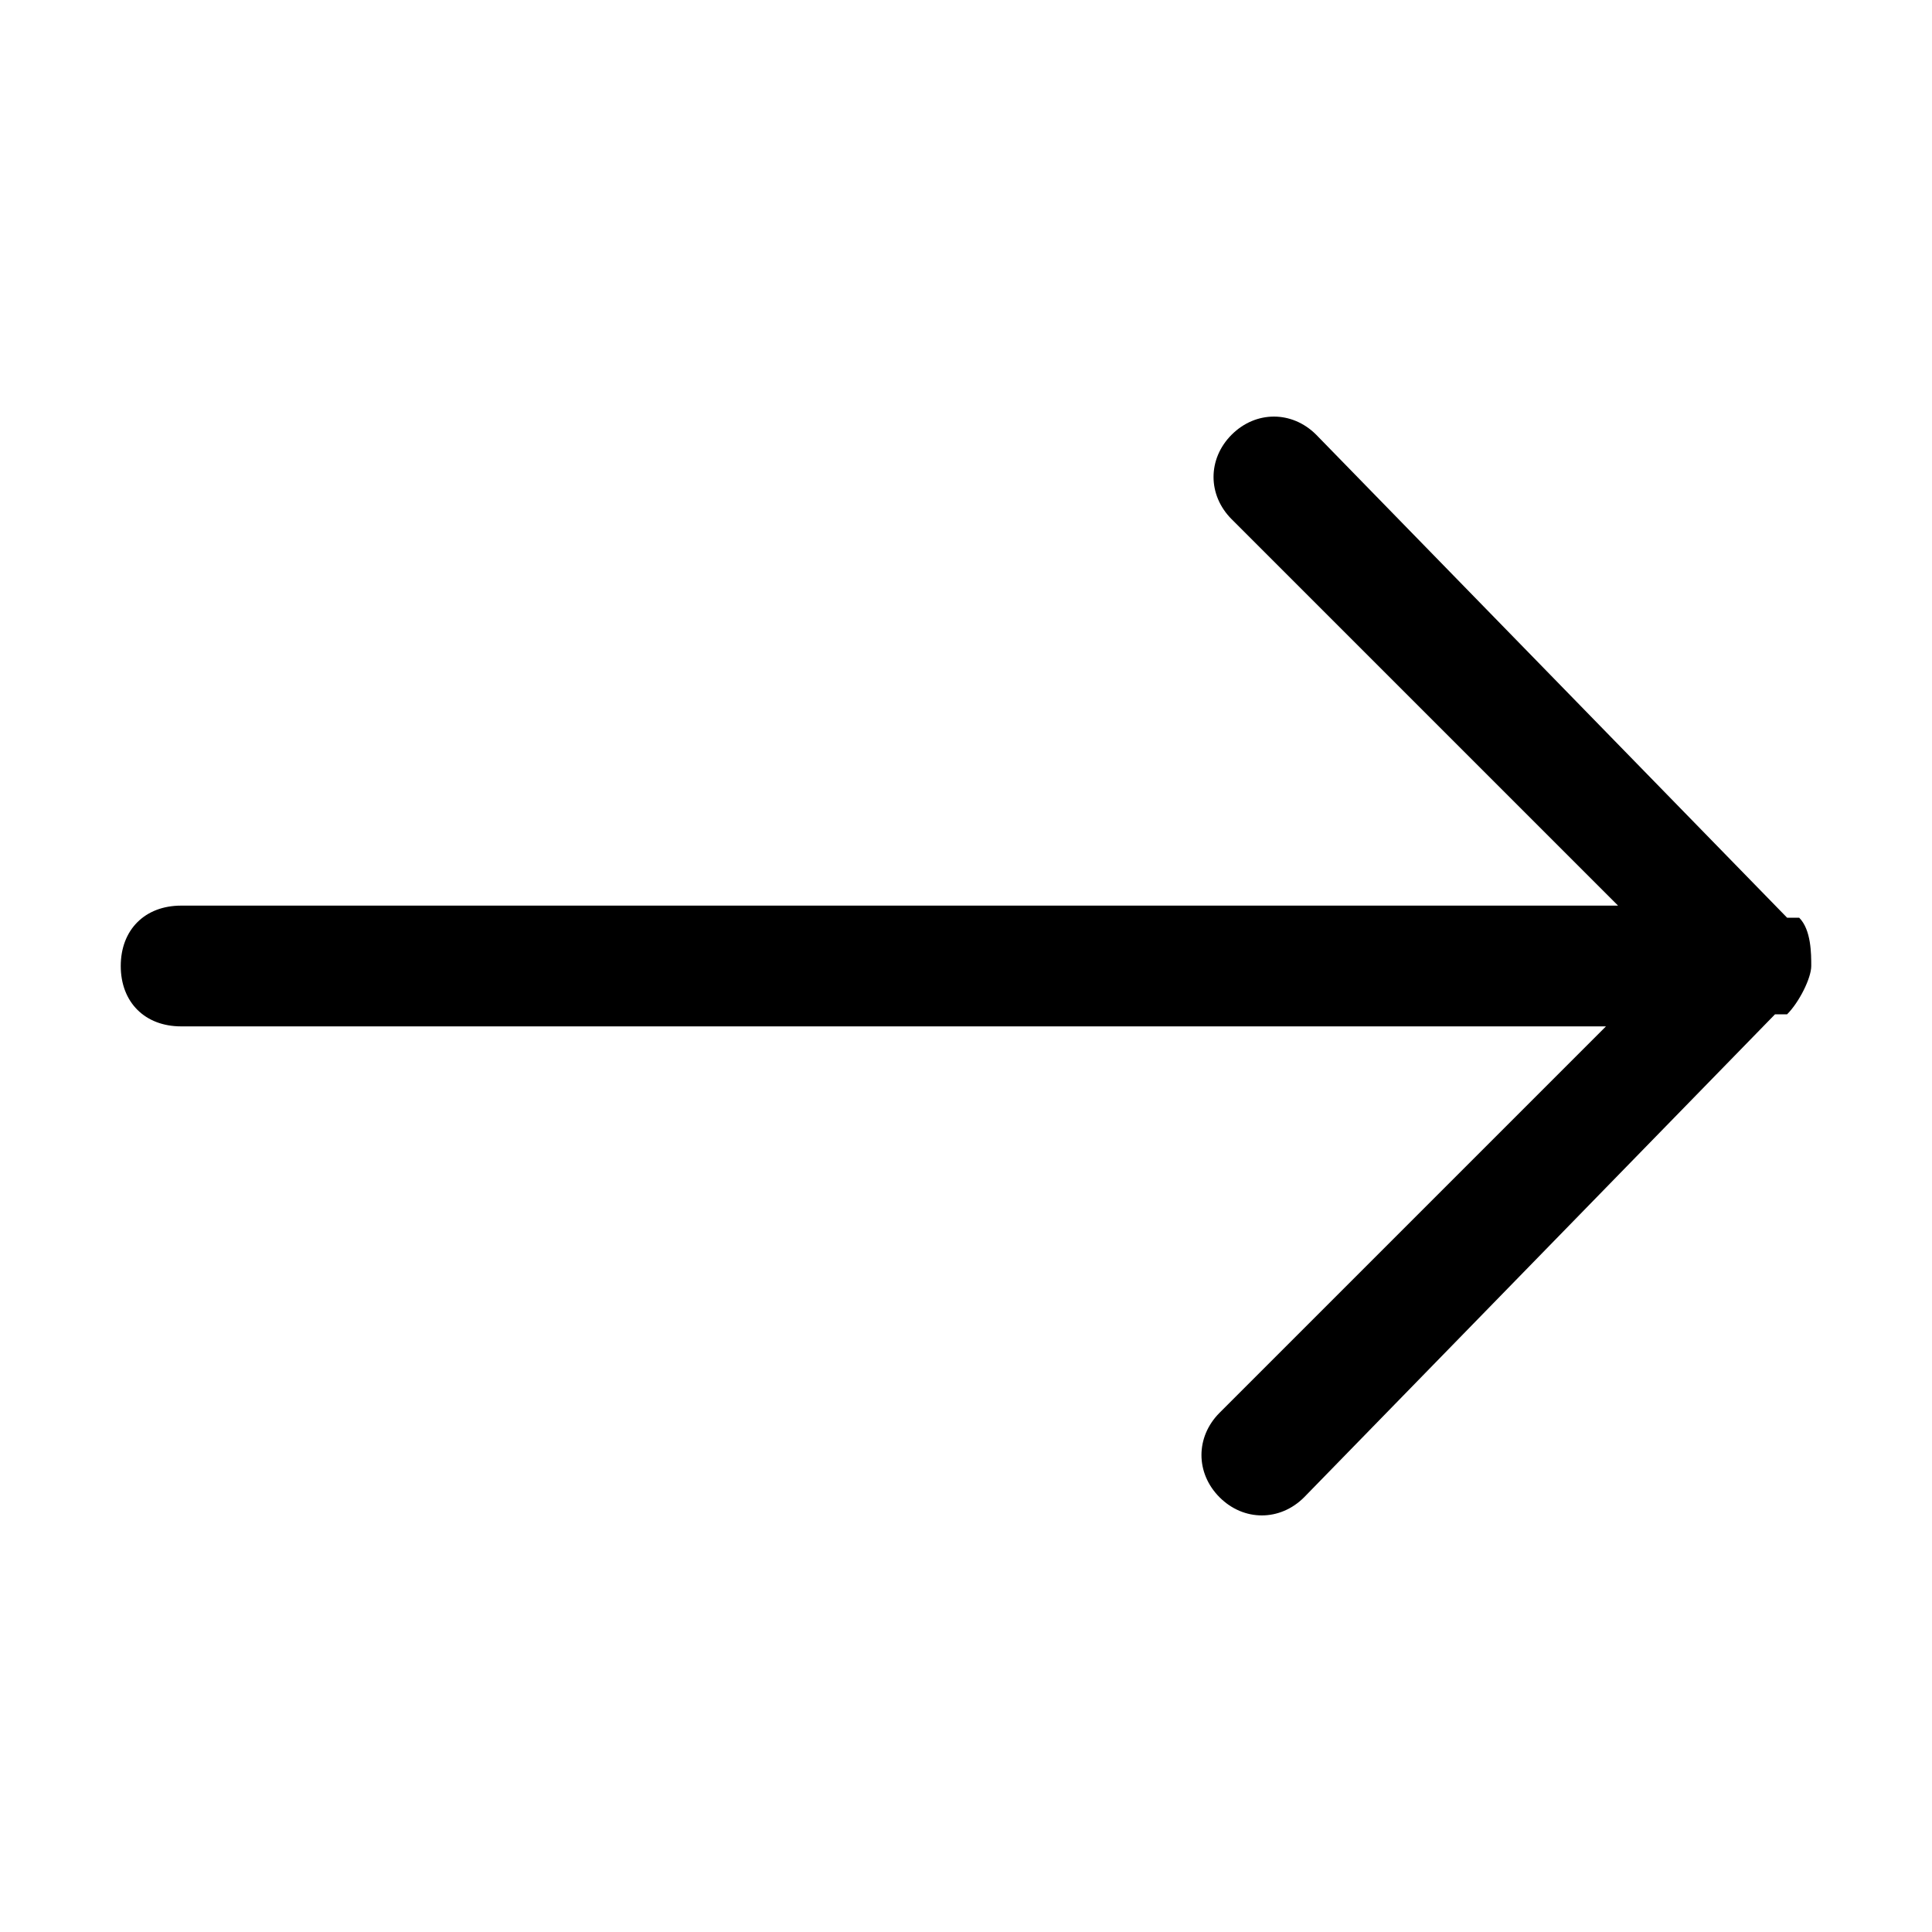 <?xml version="1.0" encoding="utf-8"?>
<!-- Generator: Adobe Illustrator 21.0.2, SVG Export Plug-In . SVG Version: 6.00 Build 0)  -->
<!DOCTYPE svg PUBLIC "-//W3C//DTD SVG 1.1//EN" "http://www.w3.org/Graphics/SVG/1.1/DTD/svg11.dtd">
<svg version="1.1" id="Layer_1" xmlns="http://www.w3.org/2000/svg" xmlns:xlink="http://www.w3.org/1999/xlink" x="0px" y="0px"
	 viewBox="0 0 16 16" style="enable-background:new 0 0 16 16;" xml:space="preserve">
<style type="text/css">
	.st0{fill-rule:evenodd;clip-rule:evenodd;}
</style>
<g id="interface_-_arrow_left">
	<g>
		<path class="st0" d="M15,8C15,8,15,8,15,8c0-0.1,0-0.3-0.1-0.4c0,0,0,0-0.1,0l-3.9-4c-0.2-0.2-0.5-0.2-0.7,0
			c-0.2,0.2-0.2,0.5,0,0.7l3.2,3.2H1.5C1.2,7.5,1,7.7,1,8c0,0.3,0.2,0.5,0.5,0.5h11.8l-3.2,3.2c-0.2,0.2-0.2,0.5,0,0.7
			c0.2,0.2,0.5,0.2,0.7,0l3.9-4c0,0,0,0,0.1,0C14.9,8.3,15,8.1,15,8C15,8,15,8,15,8z"/>
	</g>
</g>
</svg>
